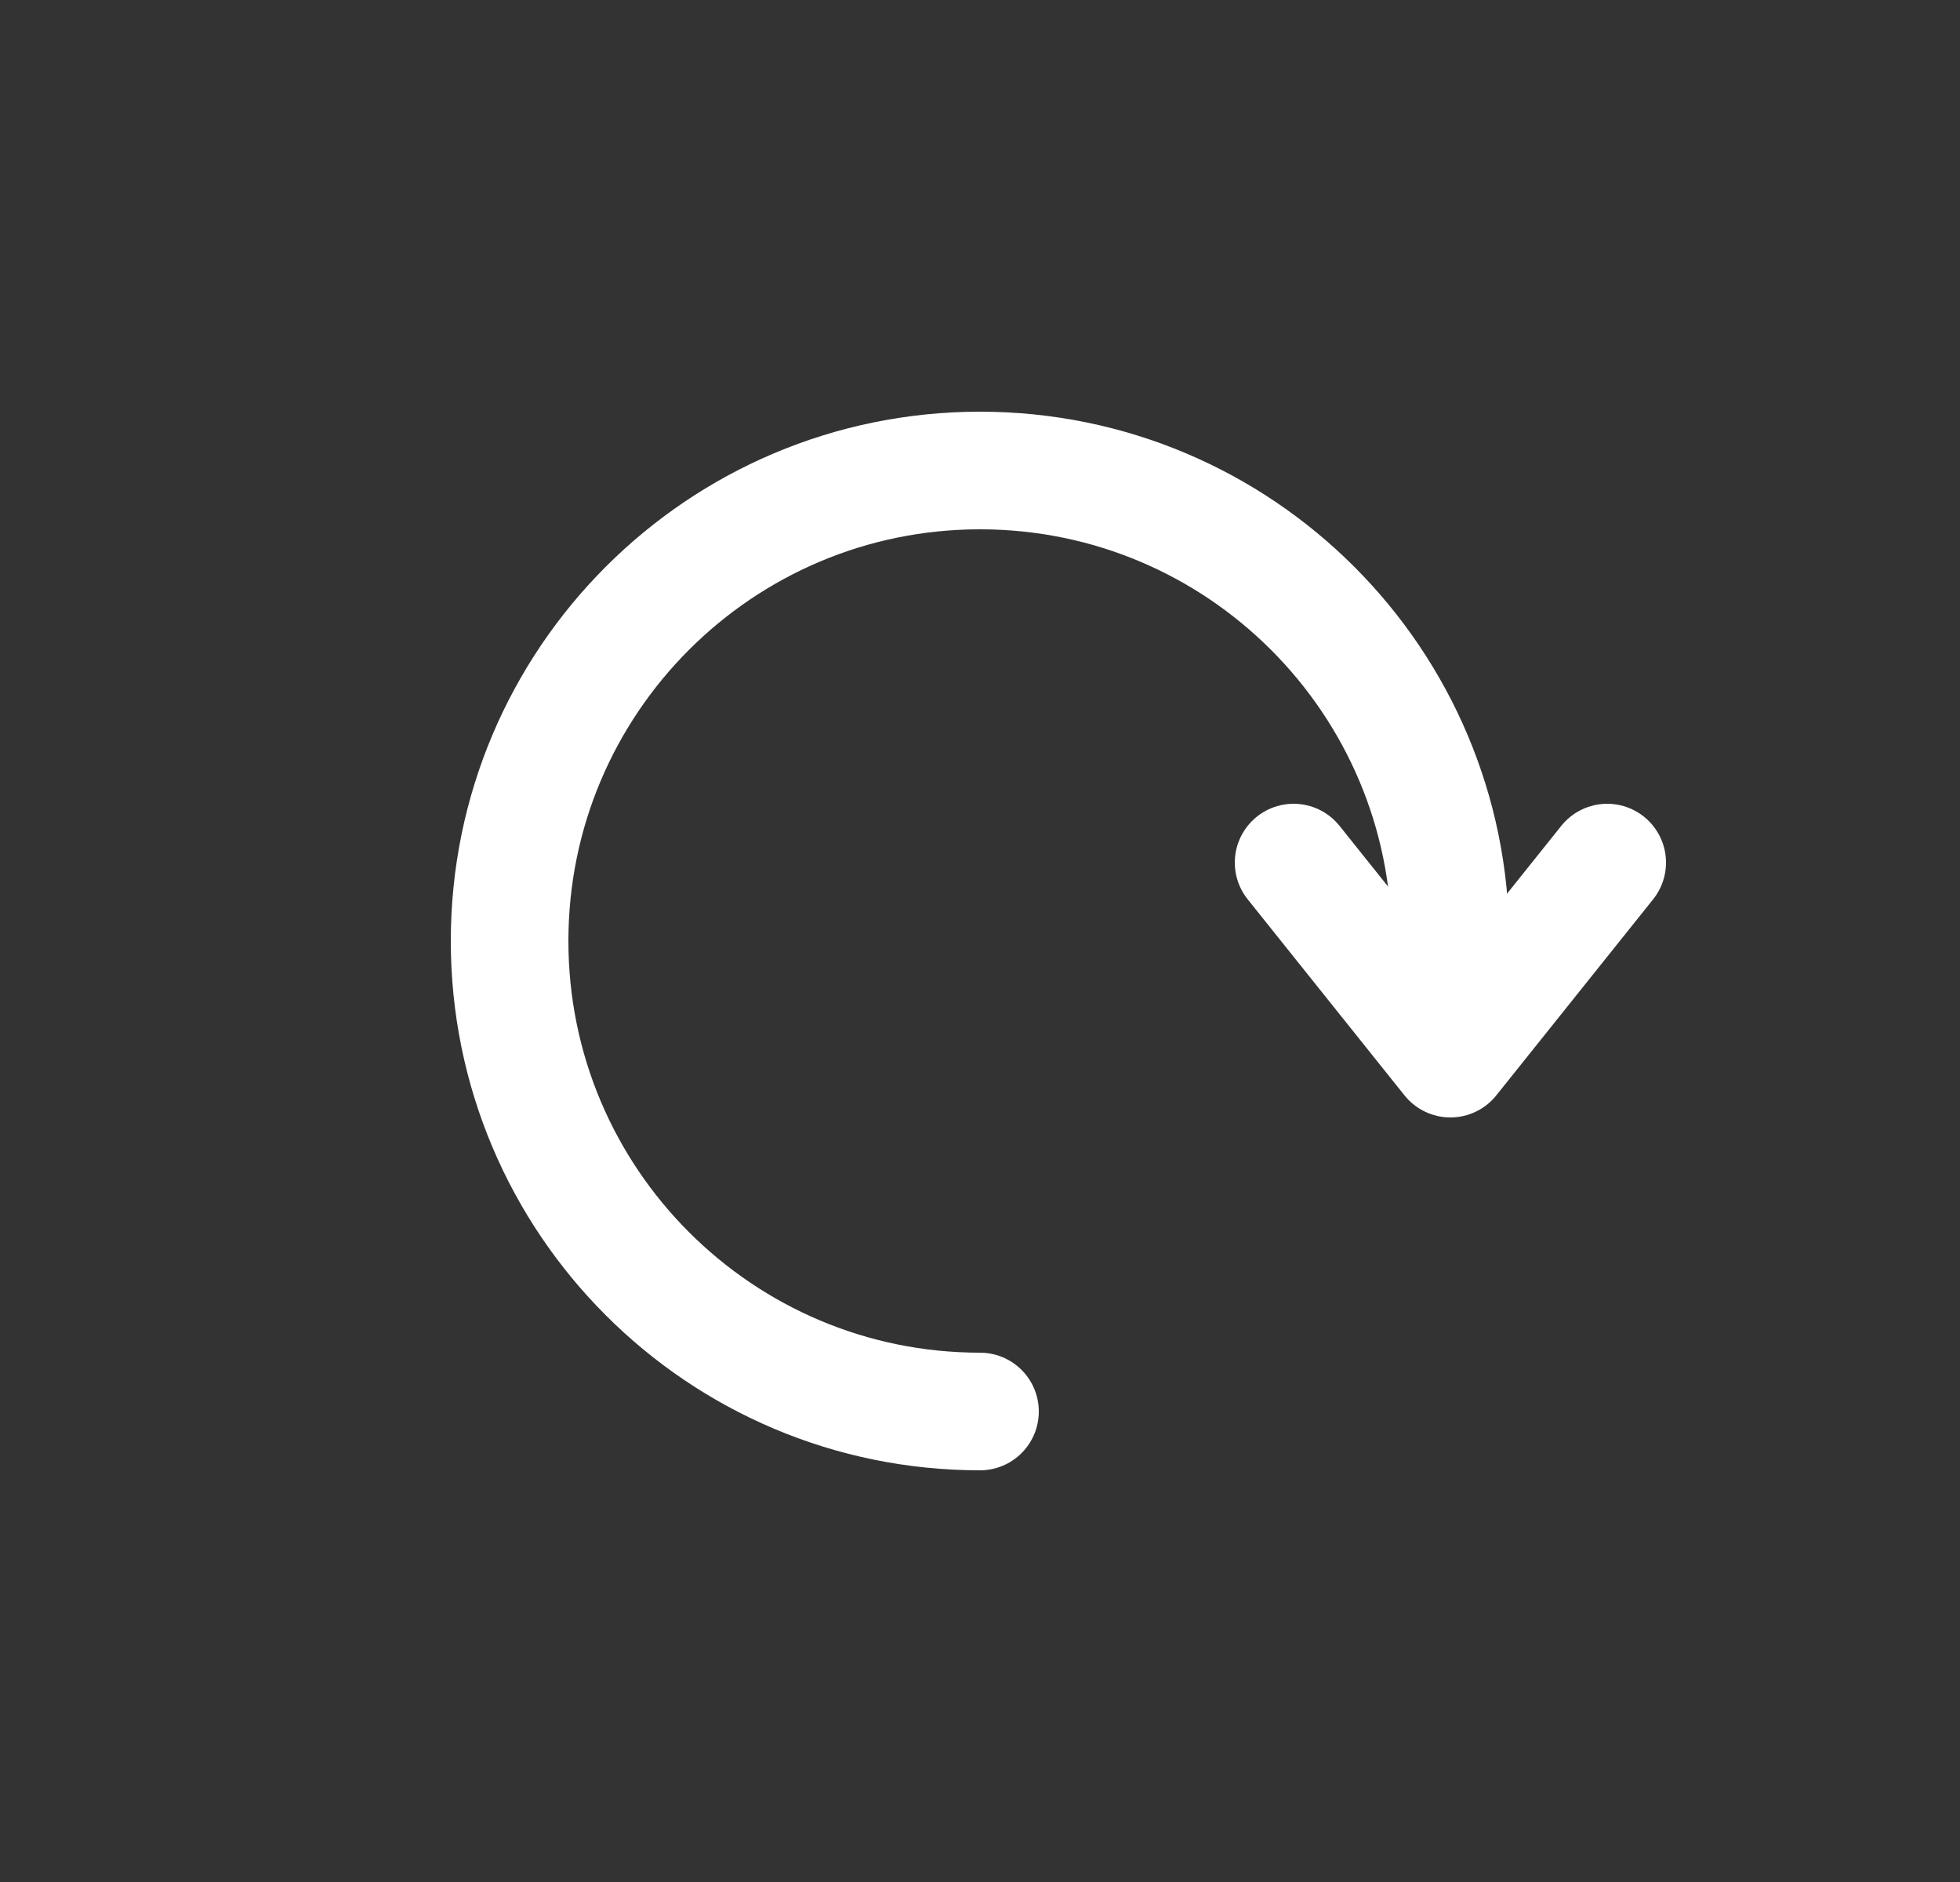 <svg width="25" height="24" viewBox="0 0 25 24" fill="none" xmlns="http://www.w3.org/2000/svg">
<rect x="0" y="0" width="25" height="24" fill="#333333" stroke="none"/>
<path d="M18.5 12C18.5 8.686 15.814 6 12.5 6C9.186 6 6.5 8.686 6.5 12C6.5 15.314 9.186 18 12.5 18" stroke="white" stroke-width="1.5" stroke-linecap="round" fill="none"/>
<path d="M16.5 11L18.5 13.5L20.5 11" stroke="white" stroke-width="1.5" stroke-linecap="round" stroke-linejoin="round"/>
</svg>
